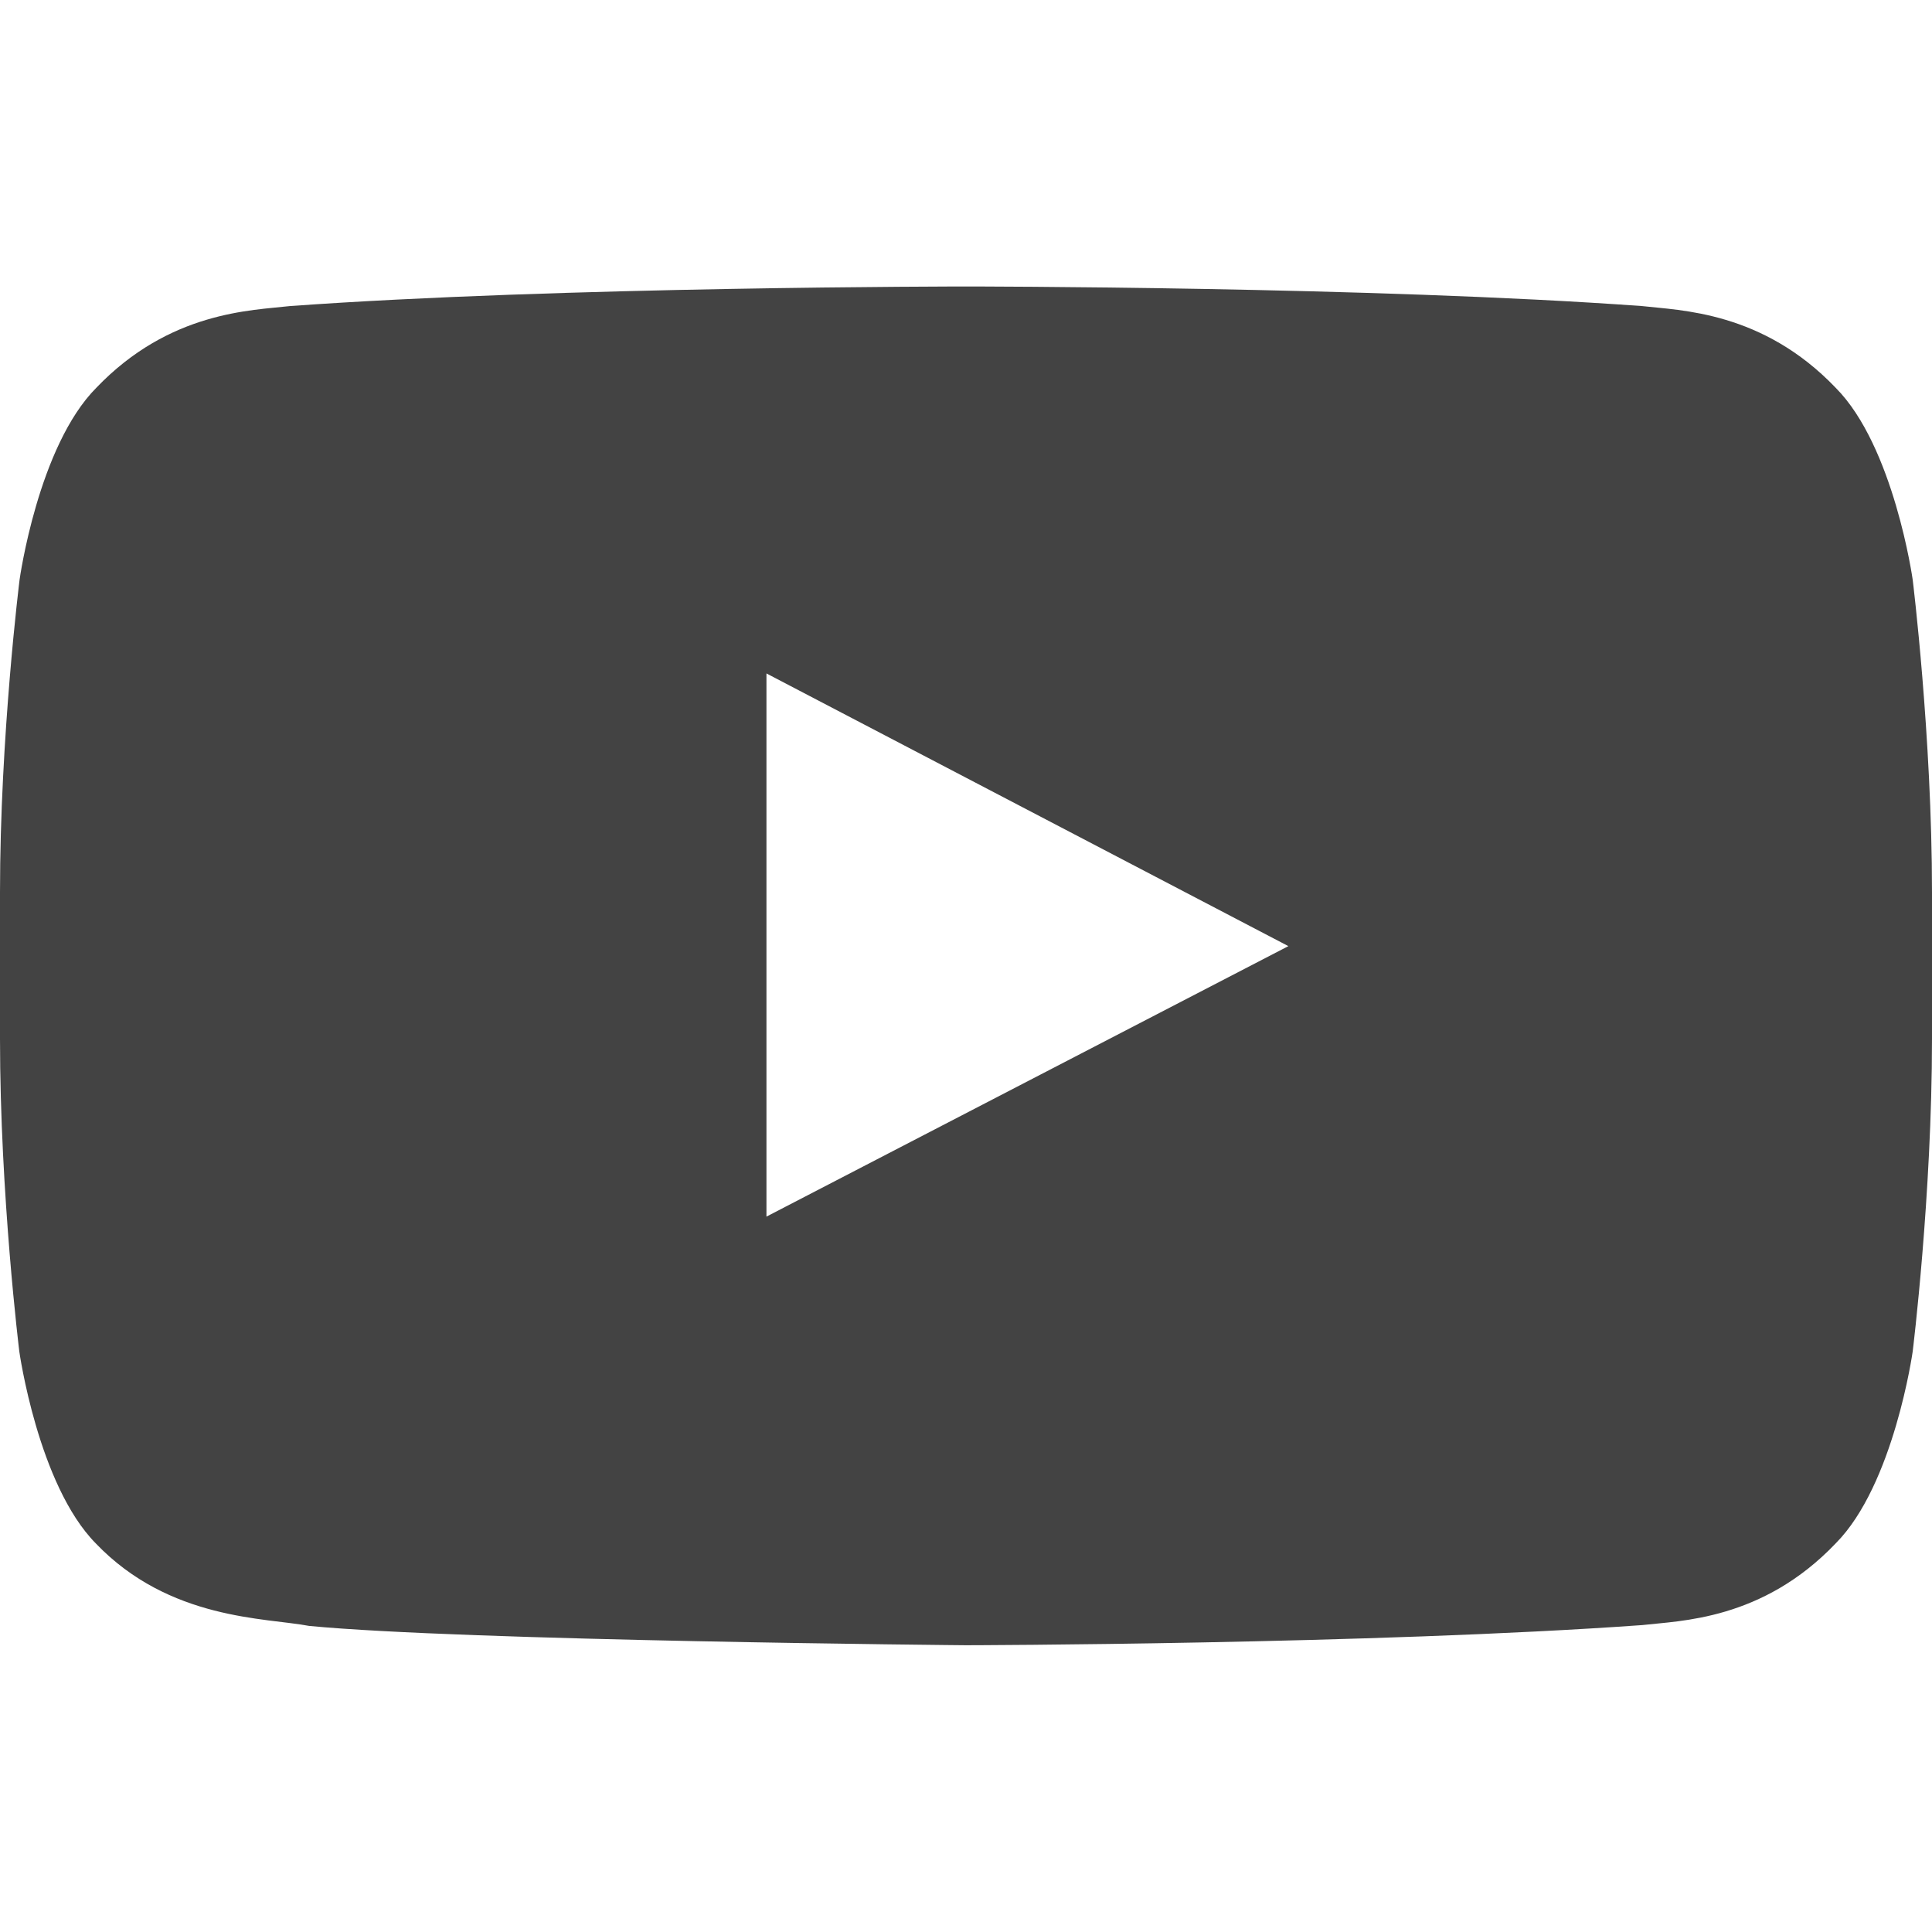 <svg width="7" height="7" viewBox="0 0 7 7" fill="none" xmlns="http://www.w3.org/2000/svg">
<path d="M6.93 2.1C6.93 2.1 6.862 1.617 6.651 1.405C6.385 1.127 6.087 1.125 5.95 1.109C4.971 1.038 3.501 1.038 3.501 1.038H3.499C3.499 1.038 2.029 1.038 1.05 1.109C0.913 1.125 0.615 1.127 0.349 1.405C0.138 1.617 0.071 2.1 0.071 2.1C0.071 2.1 0 2.667 0 3.233V3.764C0 4.33 0.07 4.897 0.07 4.897C0.07 4.897 0.138 5.38 0.347 5.592C0.614 5.871 0.964 5.861 1.12 5.891C1.68 5.945 3.5 5.961 3.5 5.961C3.5 5.961 4.971 5.958 5.95 5.888C6.087 5.872 6.385 5.871 6.651 5.592C6.862 5.38 6.93 4.897 6.93 4.897C6.93 4.897 7 4.331 7 3.764V3.233C7 2.667 6.93 2.1 6.93 2.1ZM2.777 4.408V2.44L4.668 3.428L2.777 4.408Z" fill="#434343"/>
</svg>
